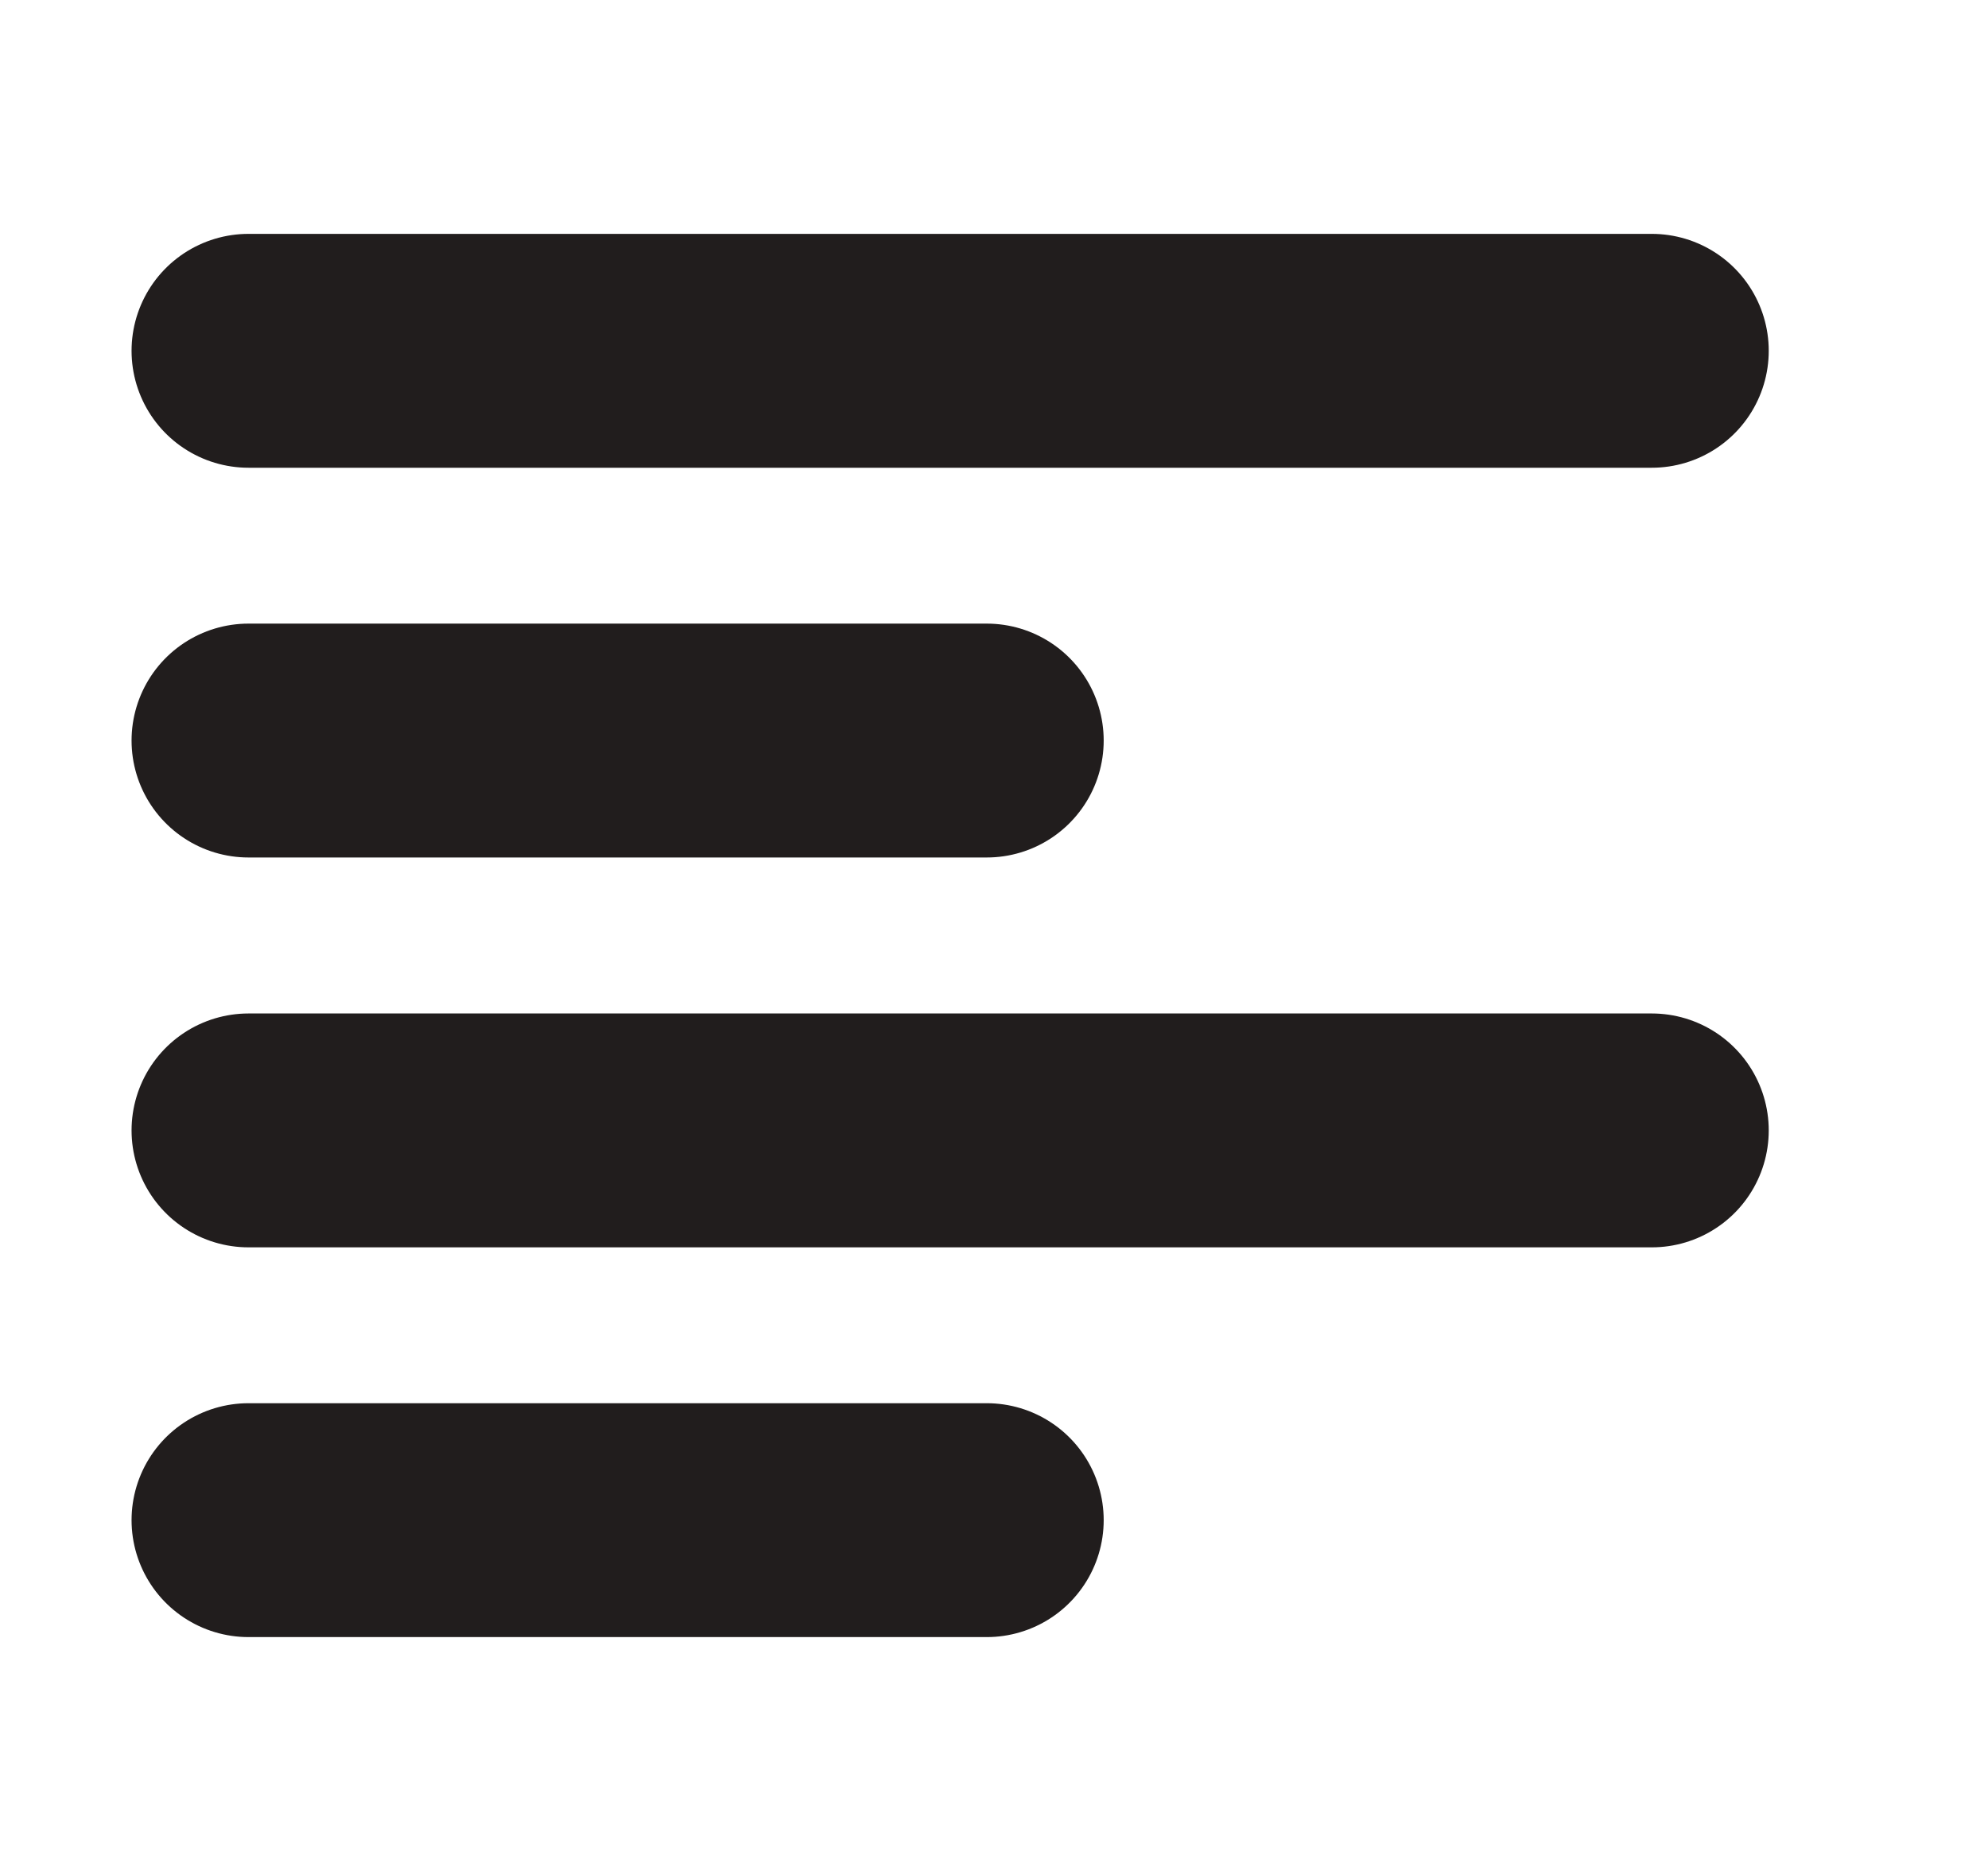 <svg width="17" height="16" viewBox="0 0 17 16" fill="none" xmlns="http://www.w3.org/2000/svg">
    <path d="M2.125 3H14.125" stroke="#211D1D" stroke-width="2" stroke-linecap="round" stroke-linejoin="round"/>
    <path d="M2.125 6.333H8.438" stroke="#211D1D" stroke-width="2" stroke-linecap="round" stroke-linejoin="round"/>
    <path d="M2.125 9.667H14.125" stroke="#211D1D" stroke-width="2" stroke-linecap="round" stroke-linejoin="round"/>
    <path d="M2.125 13H8.438" stroke="#211D1D" stroke-width="2" stroke-linecap="round" stroke-linejoin="round"/>
</svg>
